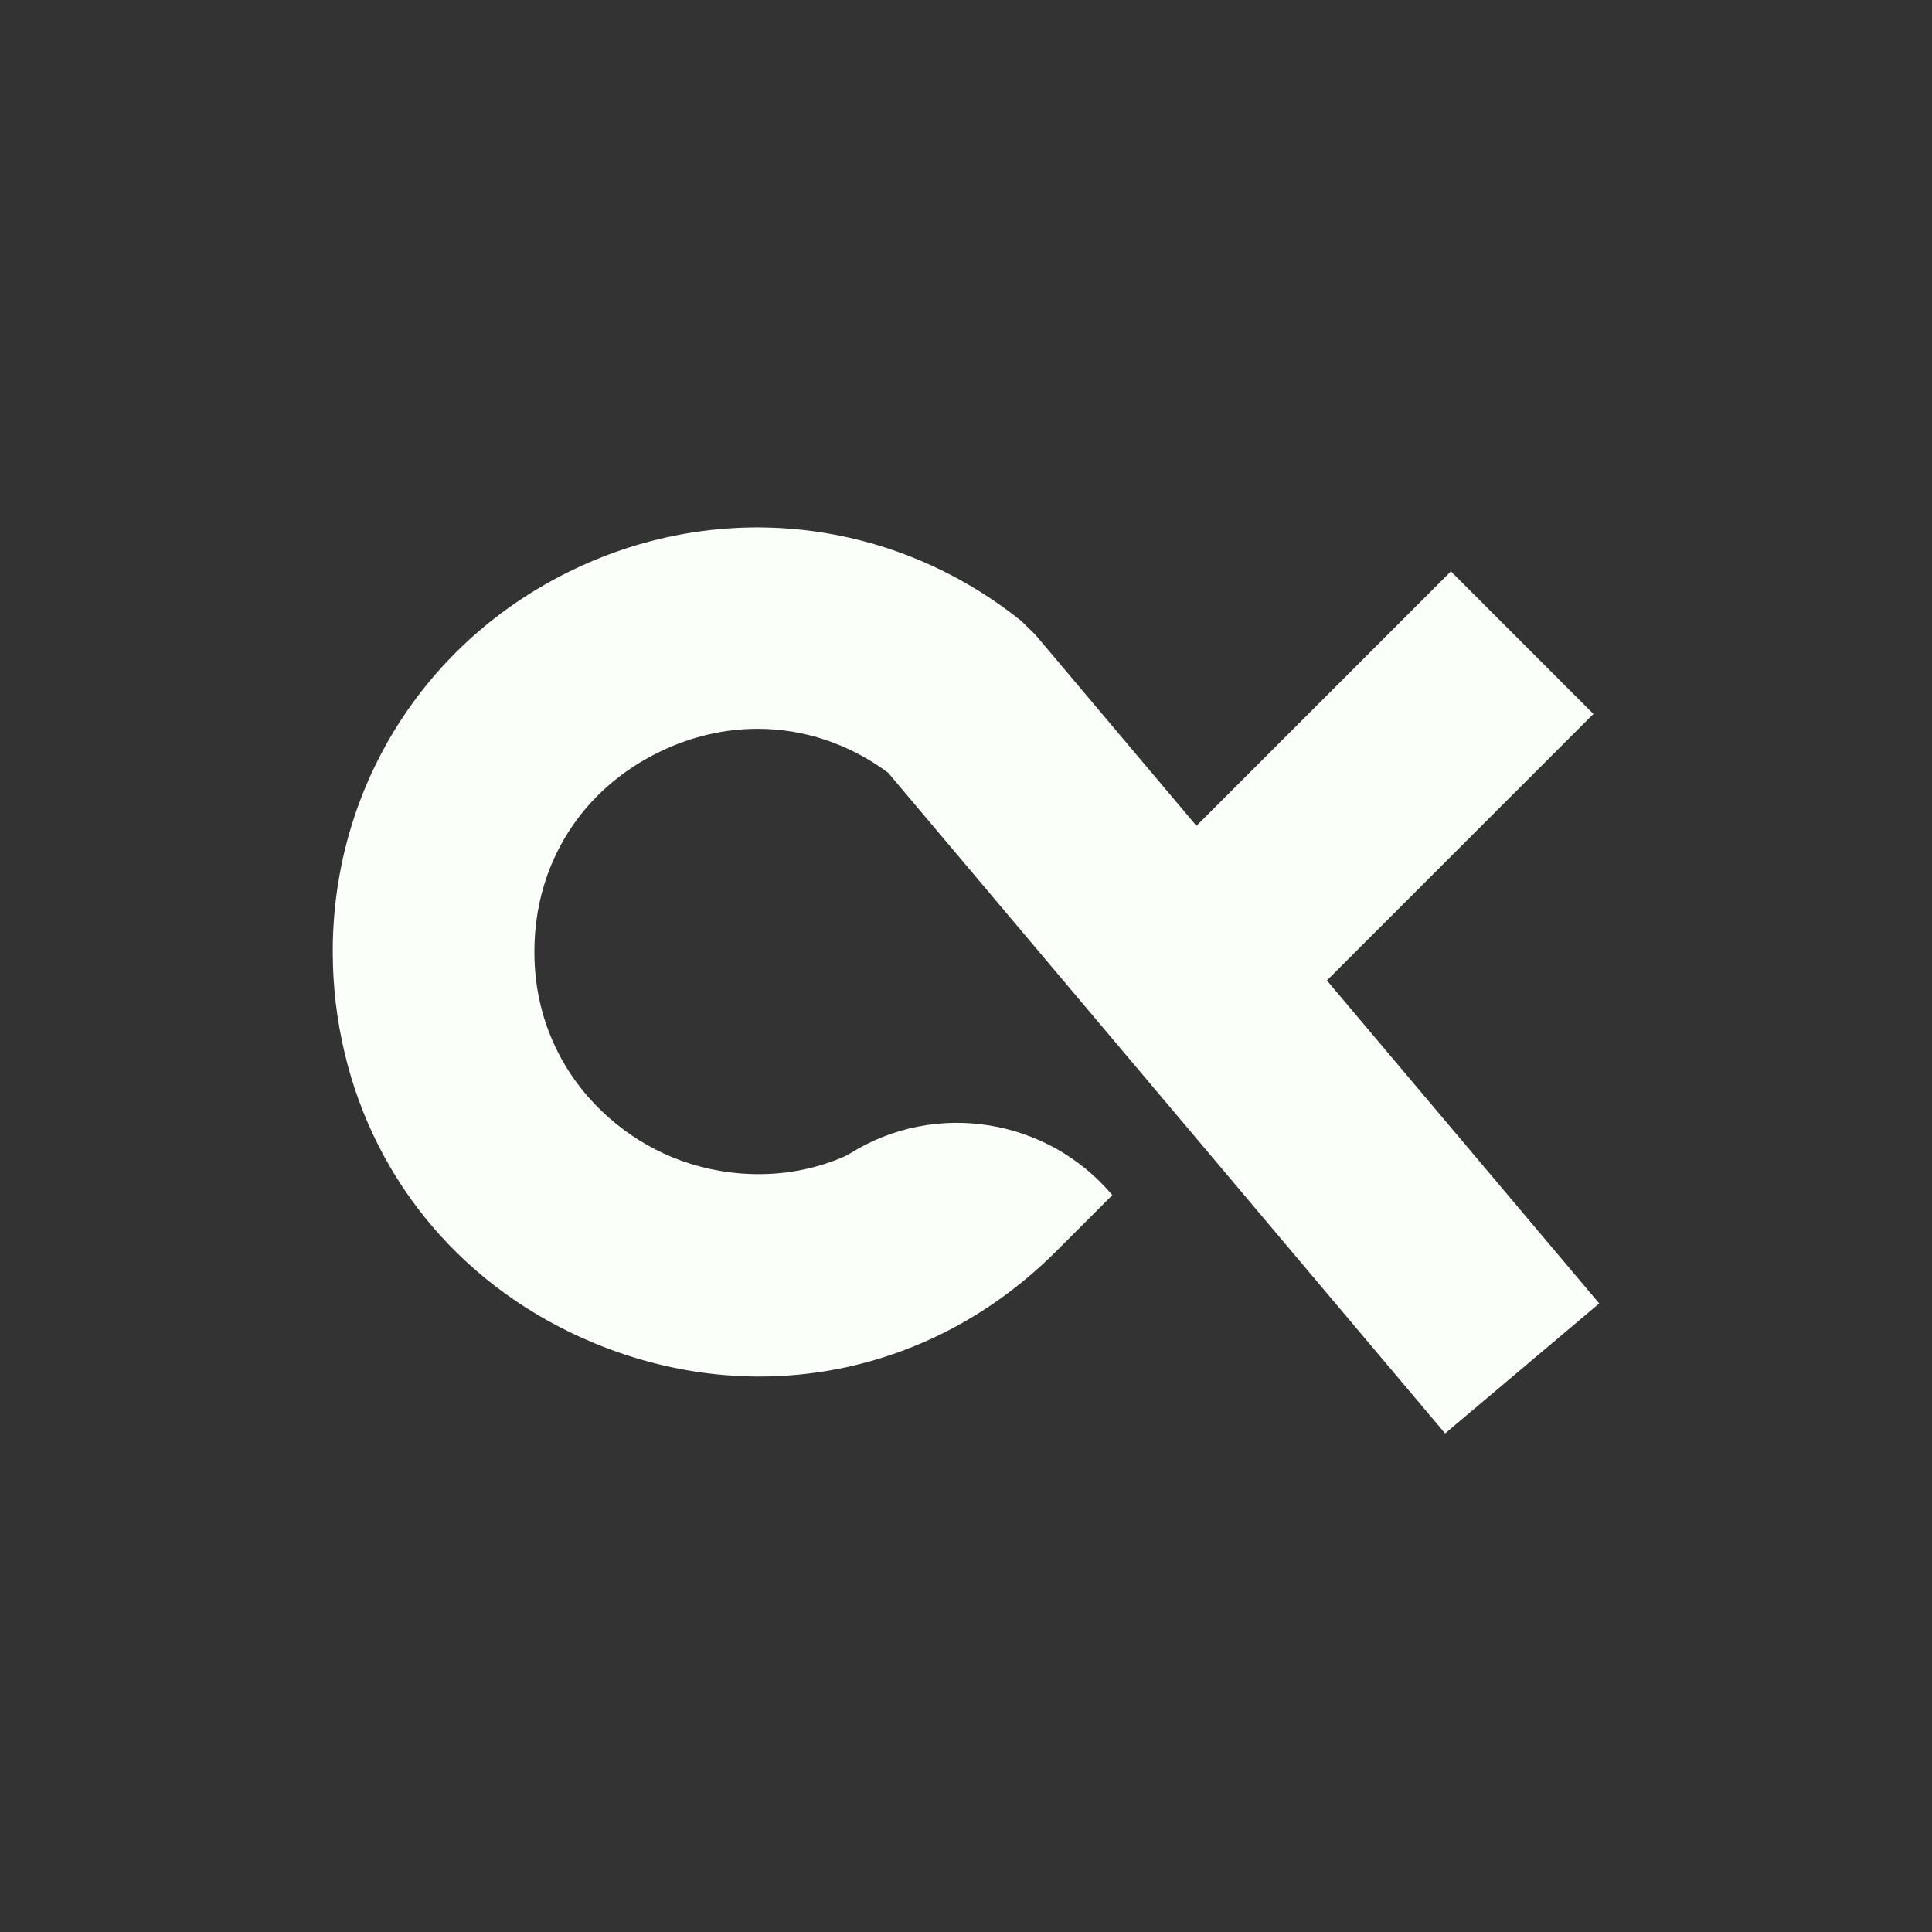 <svg xmlns="http://www.w3.org/2000/svg" xmlns:xlink="http://www.w3.org/1999/xlink" width="500" zoomAndPan="magnify" viewBox="0 0 375 375" height="500" preserveAspectRatio="xMidYMid meet" version="1.0"><rect x="0" y="0" width="375" height="375" fill="#333333" stroke="none"/><defs><clipPath id="8d8479993f"><path d="M 64.48 102 L 310.48 102 L 310.48 278.273 L 64.48 278.273 Z M 64.48 102 " clip-rule="nonzero"/></clipPath></defs><g clip-path="url(#8d8479993f)"><path fill="#fbfff9" d="M 310.41 253 L 280.492 278.227 L 229.785 218.078 L 204.477 188.059 L 172.383 149.984 C 164.758 144.336 155.977 141.461 147.051 141.461 C 140.707 141.461 134.297 142.91 128.164 145.863 C 112.855 153.223 103.723 167.746 103.723 184.723 C 103.723 192.273 105.508 198.758 108.328 204.293 C 113.438 214.332 122.047 221.125 130.34 224.559 C 139.598 228.398 152.105 229.648 163.984 224.441 C 164.262 224.316 164.594 224.137 164.988 223.887 C 181.582 213.52 203.293 217.008 215.902 231.973 L 204.992 242.883 C 181.027 266.855 146.68 273.688 115.359 260.711 C 90.27 250.324 72.832 229.562 66.871 204.293 C 65.387 198.004 64.586 191.469 64.586 184.723 C 64.586 152.82 82.445 124.414 111.203 110.598 C 139.961 96.773 173.301 100.574 198.207 120.508 L 200.941 123.172 L 232.23 160.293 L 281.621 110.902 L 309.281 138.574 L 257.551 190.305 Z M 310.41 253 " fill-opacity="1" fill-rule="nonzero"/></g></svg>